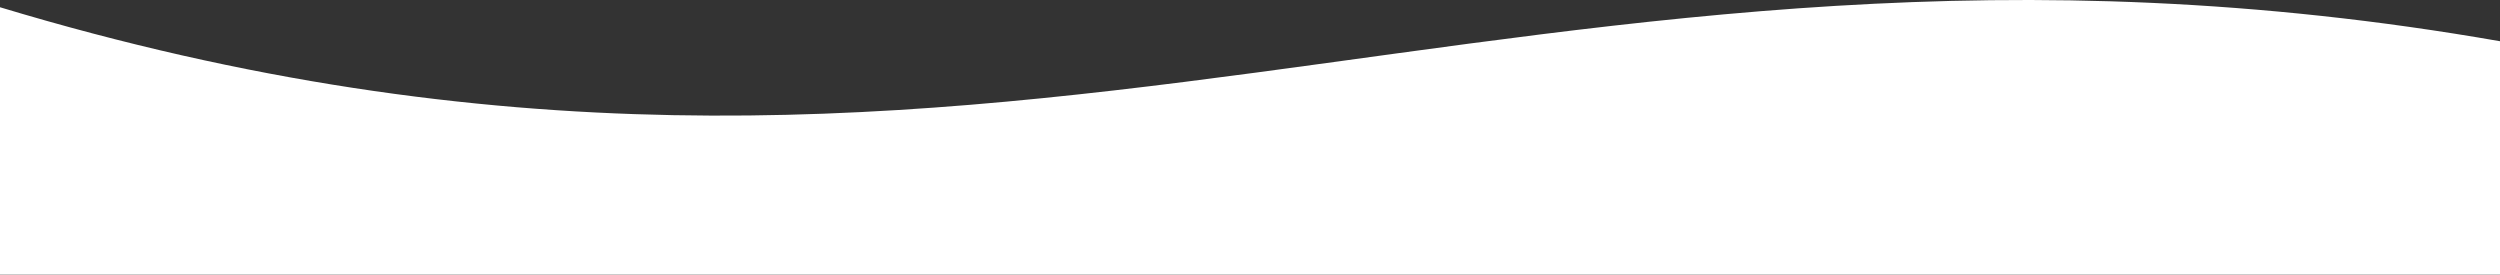 <svg xmlns="http://www.w3.org/2000/svg" width="1366" height="150" fill="none">
    <rect width="100%" height="100%" fill="#333333" stroke="none"/>
    <path fill="#fff" d="M1366 22.53C830.43-71.115 544.217 168.075 0 3.954V200h1366V22.53Z" />
</svg>
